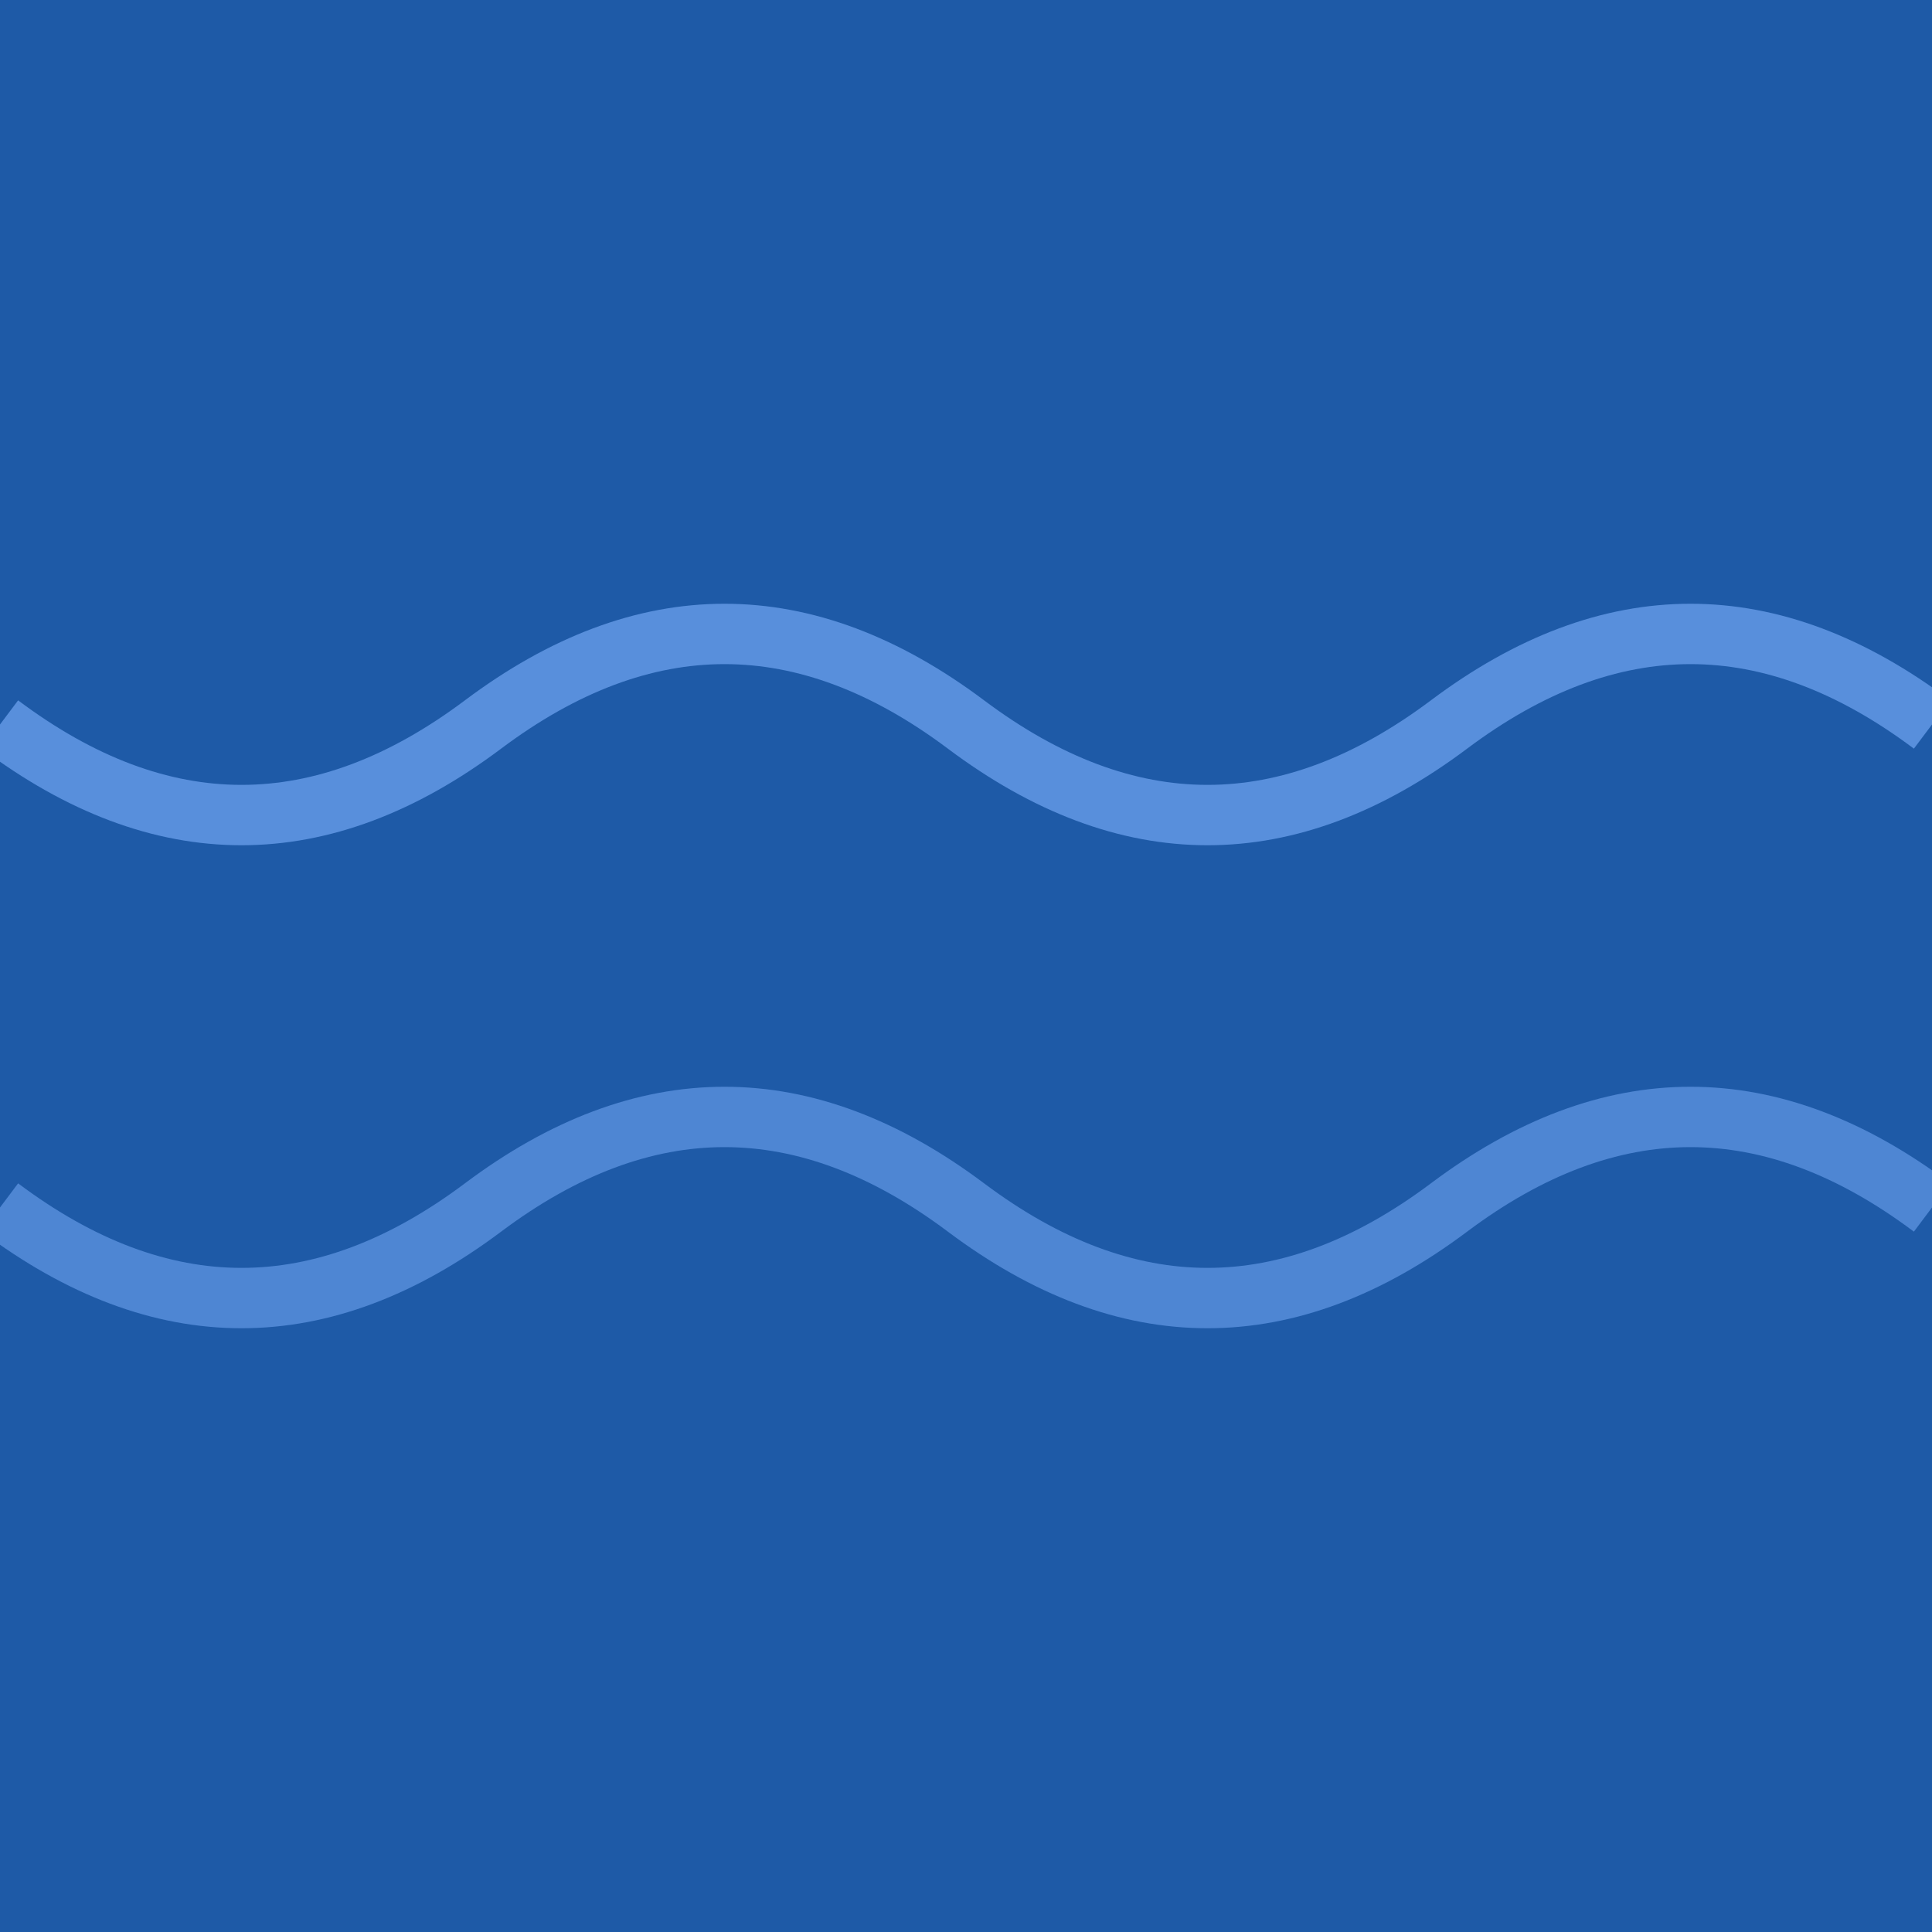 <svg xmlns="http://www.w3.org/2000/svg" viewBox="0 0 64 64">
  <rect width="64" height="64" fill="#1e5aa7"/>
  <path d="M0 24 q8 6 16 0 t16 0 t16 0 t16 0" fill="none" stroke="#7fb3ff" stroke-width="2" opacity="0.6"/>
  <path d="M0 40 q8 6 16 0 t16 0 t16 0 t16 0" fill="none" stroke="#7fb3ff" stroke-width="2" opacity="0.5"/>
</svg>